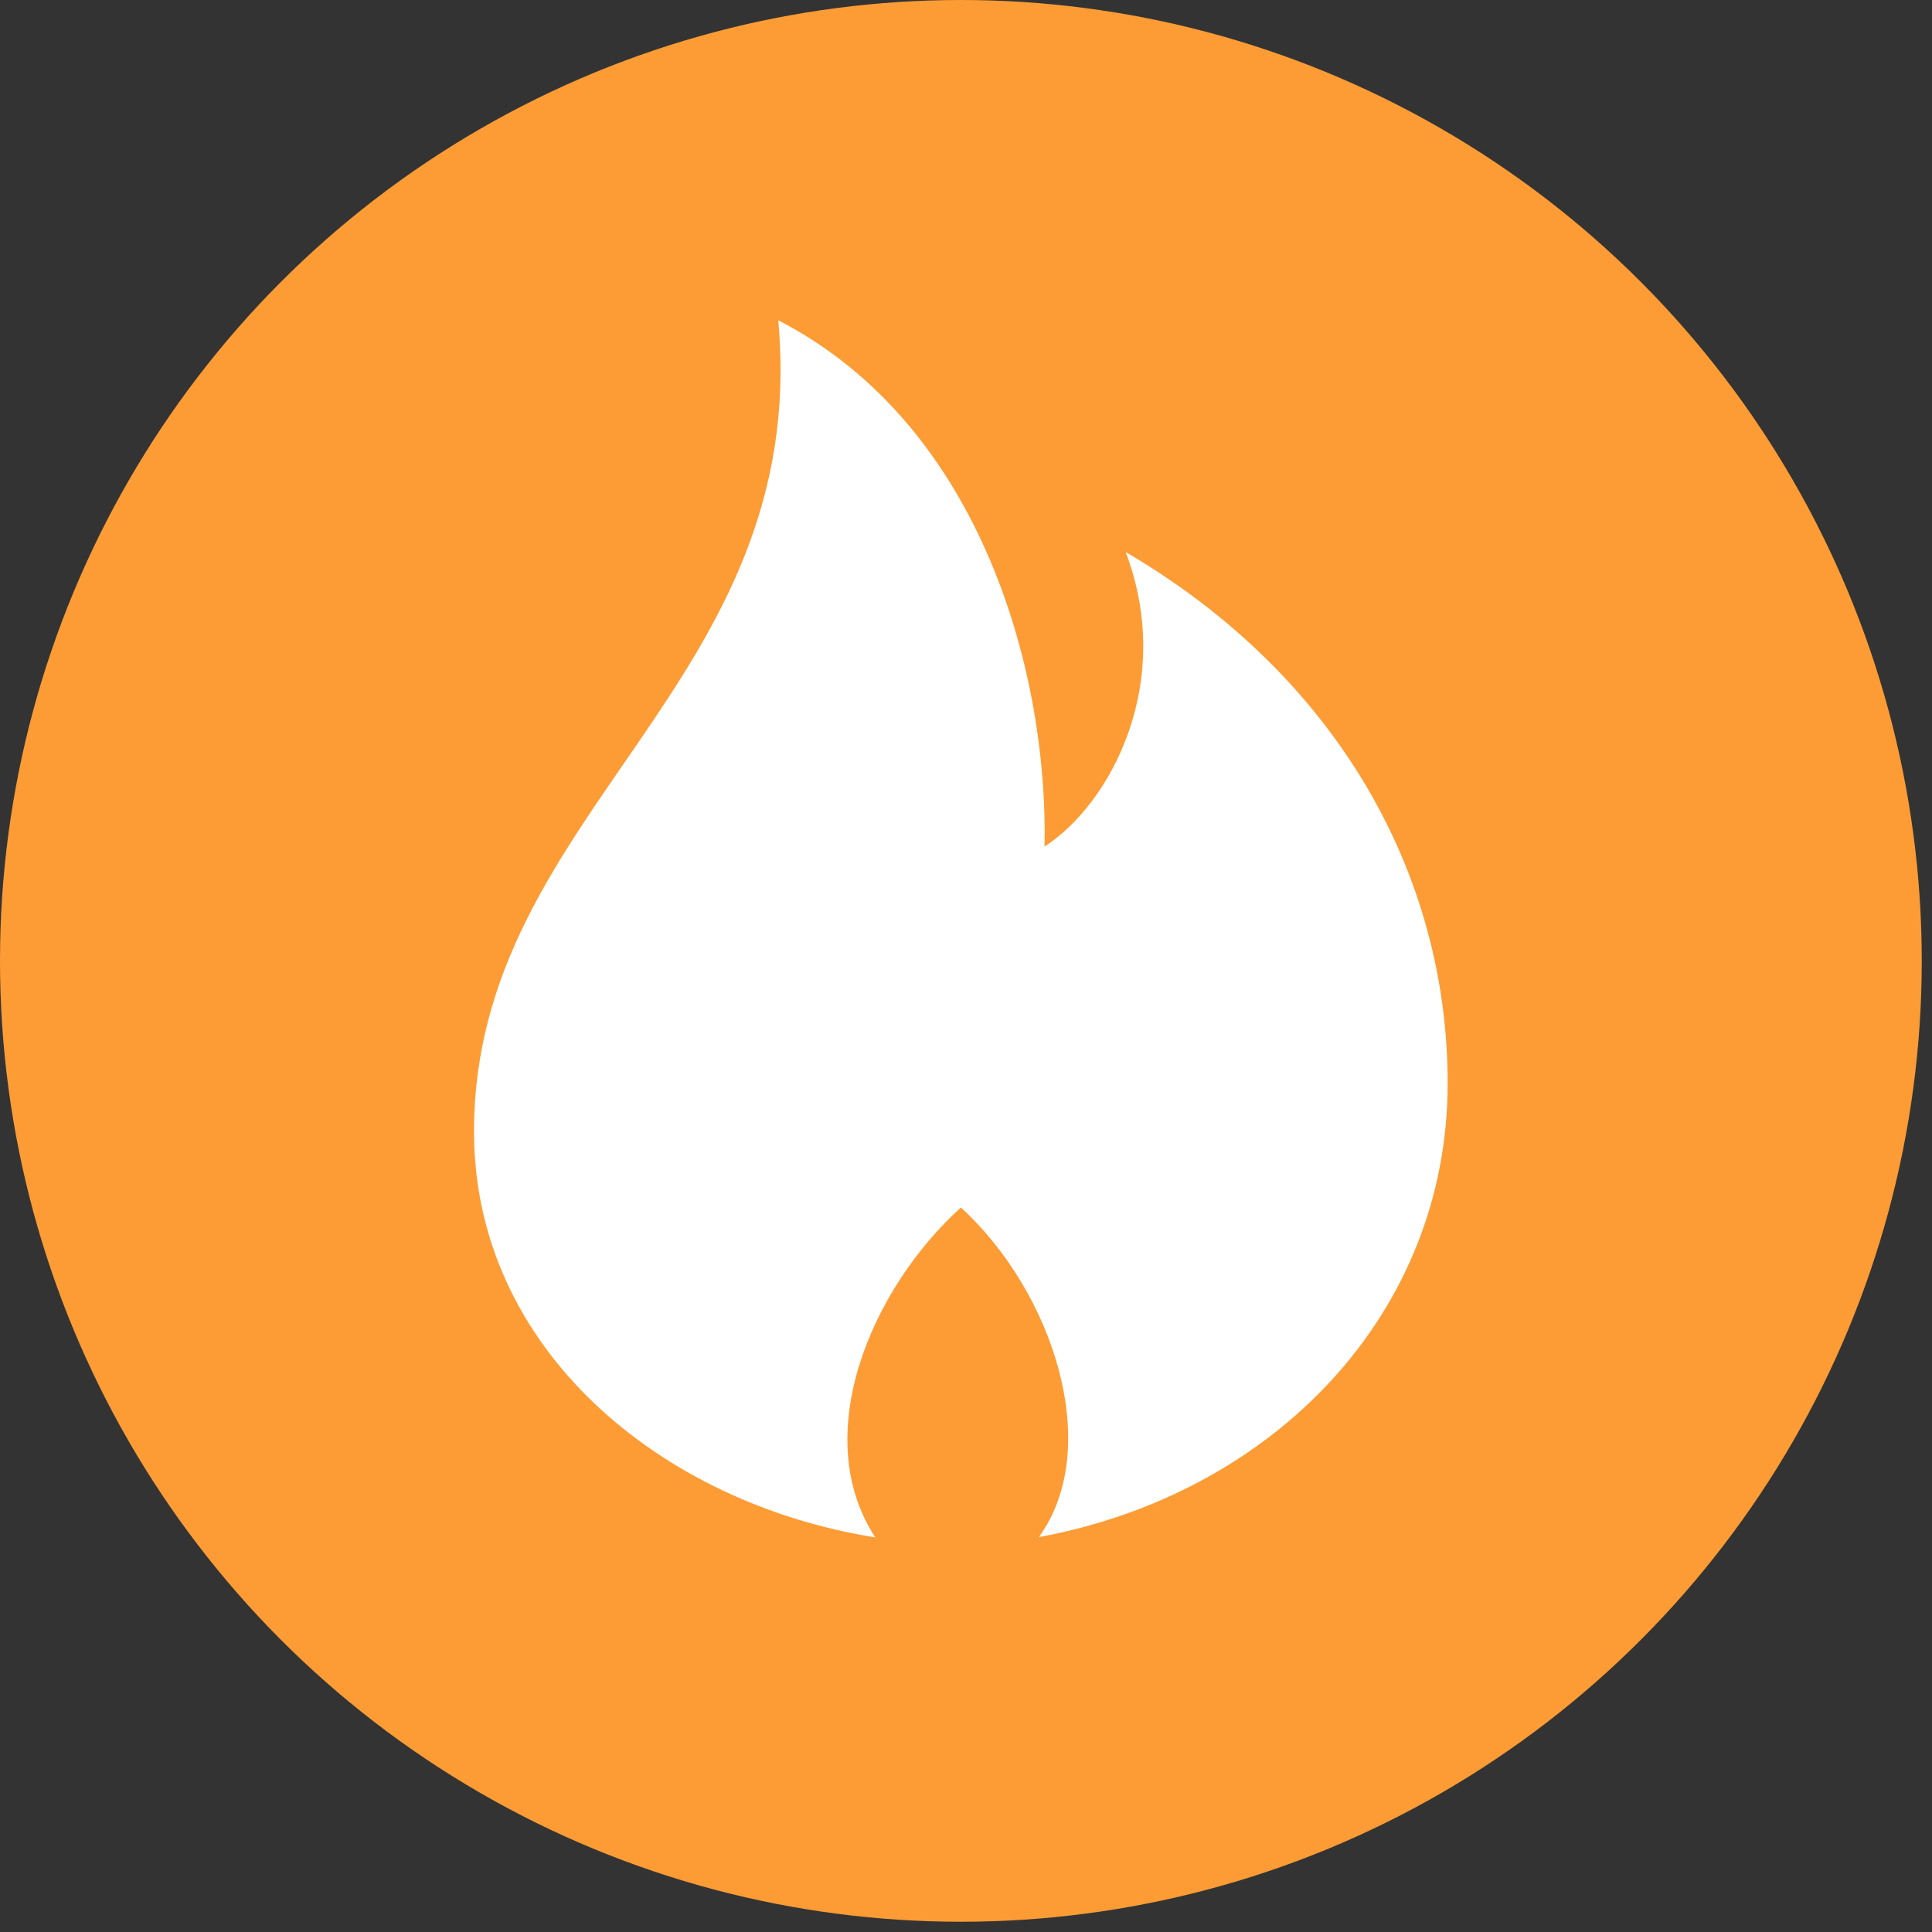 <svg width="23" height="23" viewBox="0 0 23 23" fill="none" xmlns="http://www.w3.org/2000/svg">
<rect x="0" y="0" width="23" height="23" fill="#333333" stroke="none"/>
<circle cx="11.439" cy="11.439" r="11.439" fill="#FD9C35"/>
<path d="M9.265 3.813C9.658 8.153 5.643 9.647 5.643 13.47C5.643 16.067 7.877 17.899 10.42 18.302C9.628 17.092 10.367 15.346 11.439 14.375C12.548 15.389 13.137 17.242 12.367 18.299C15.169 17.781 17.234 15.637 17.234 12.896C17.234 10.395 15.906 8.038 13.401 6.572C13.997 8.146 13.205 9.583 12.435 10.078C12.48 8.063 11.71 5.074 9.265 3.813Z" fill="white"/>
</svg>
